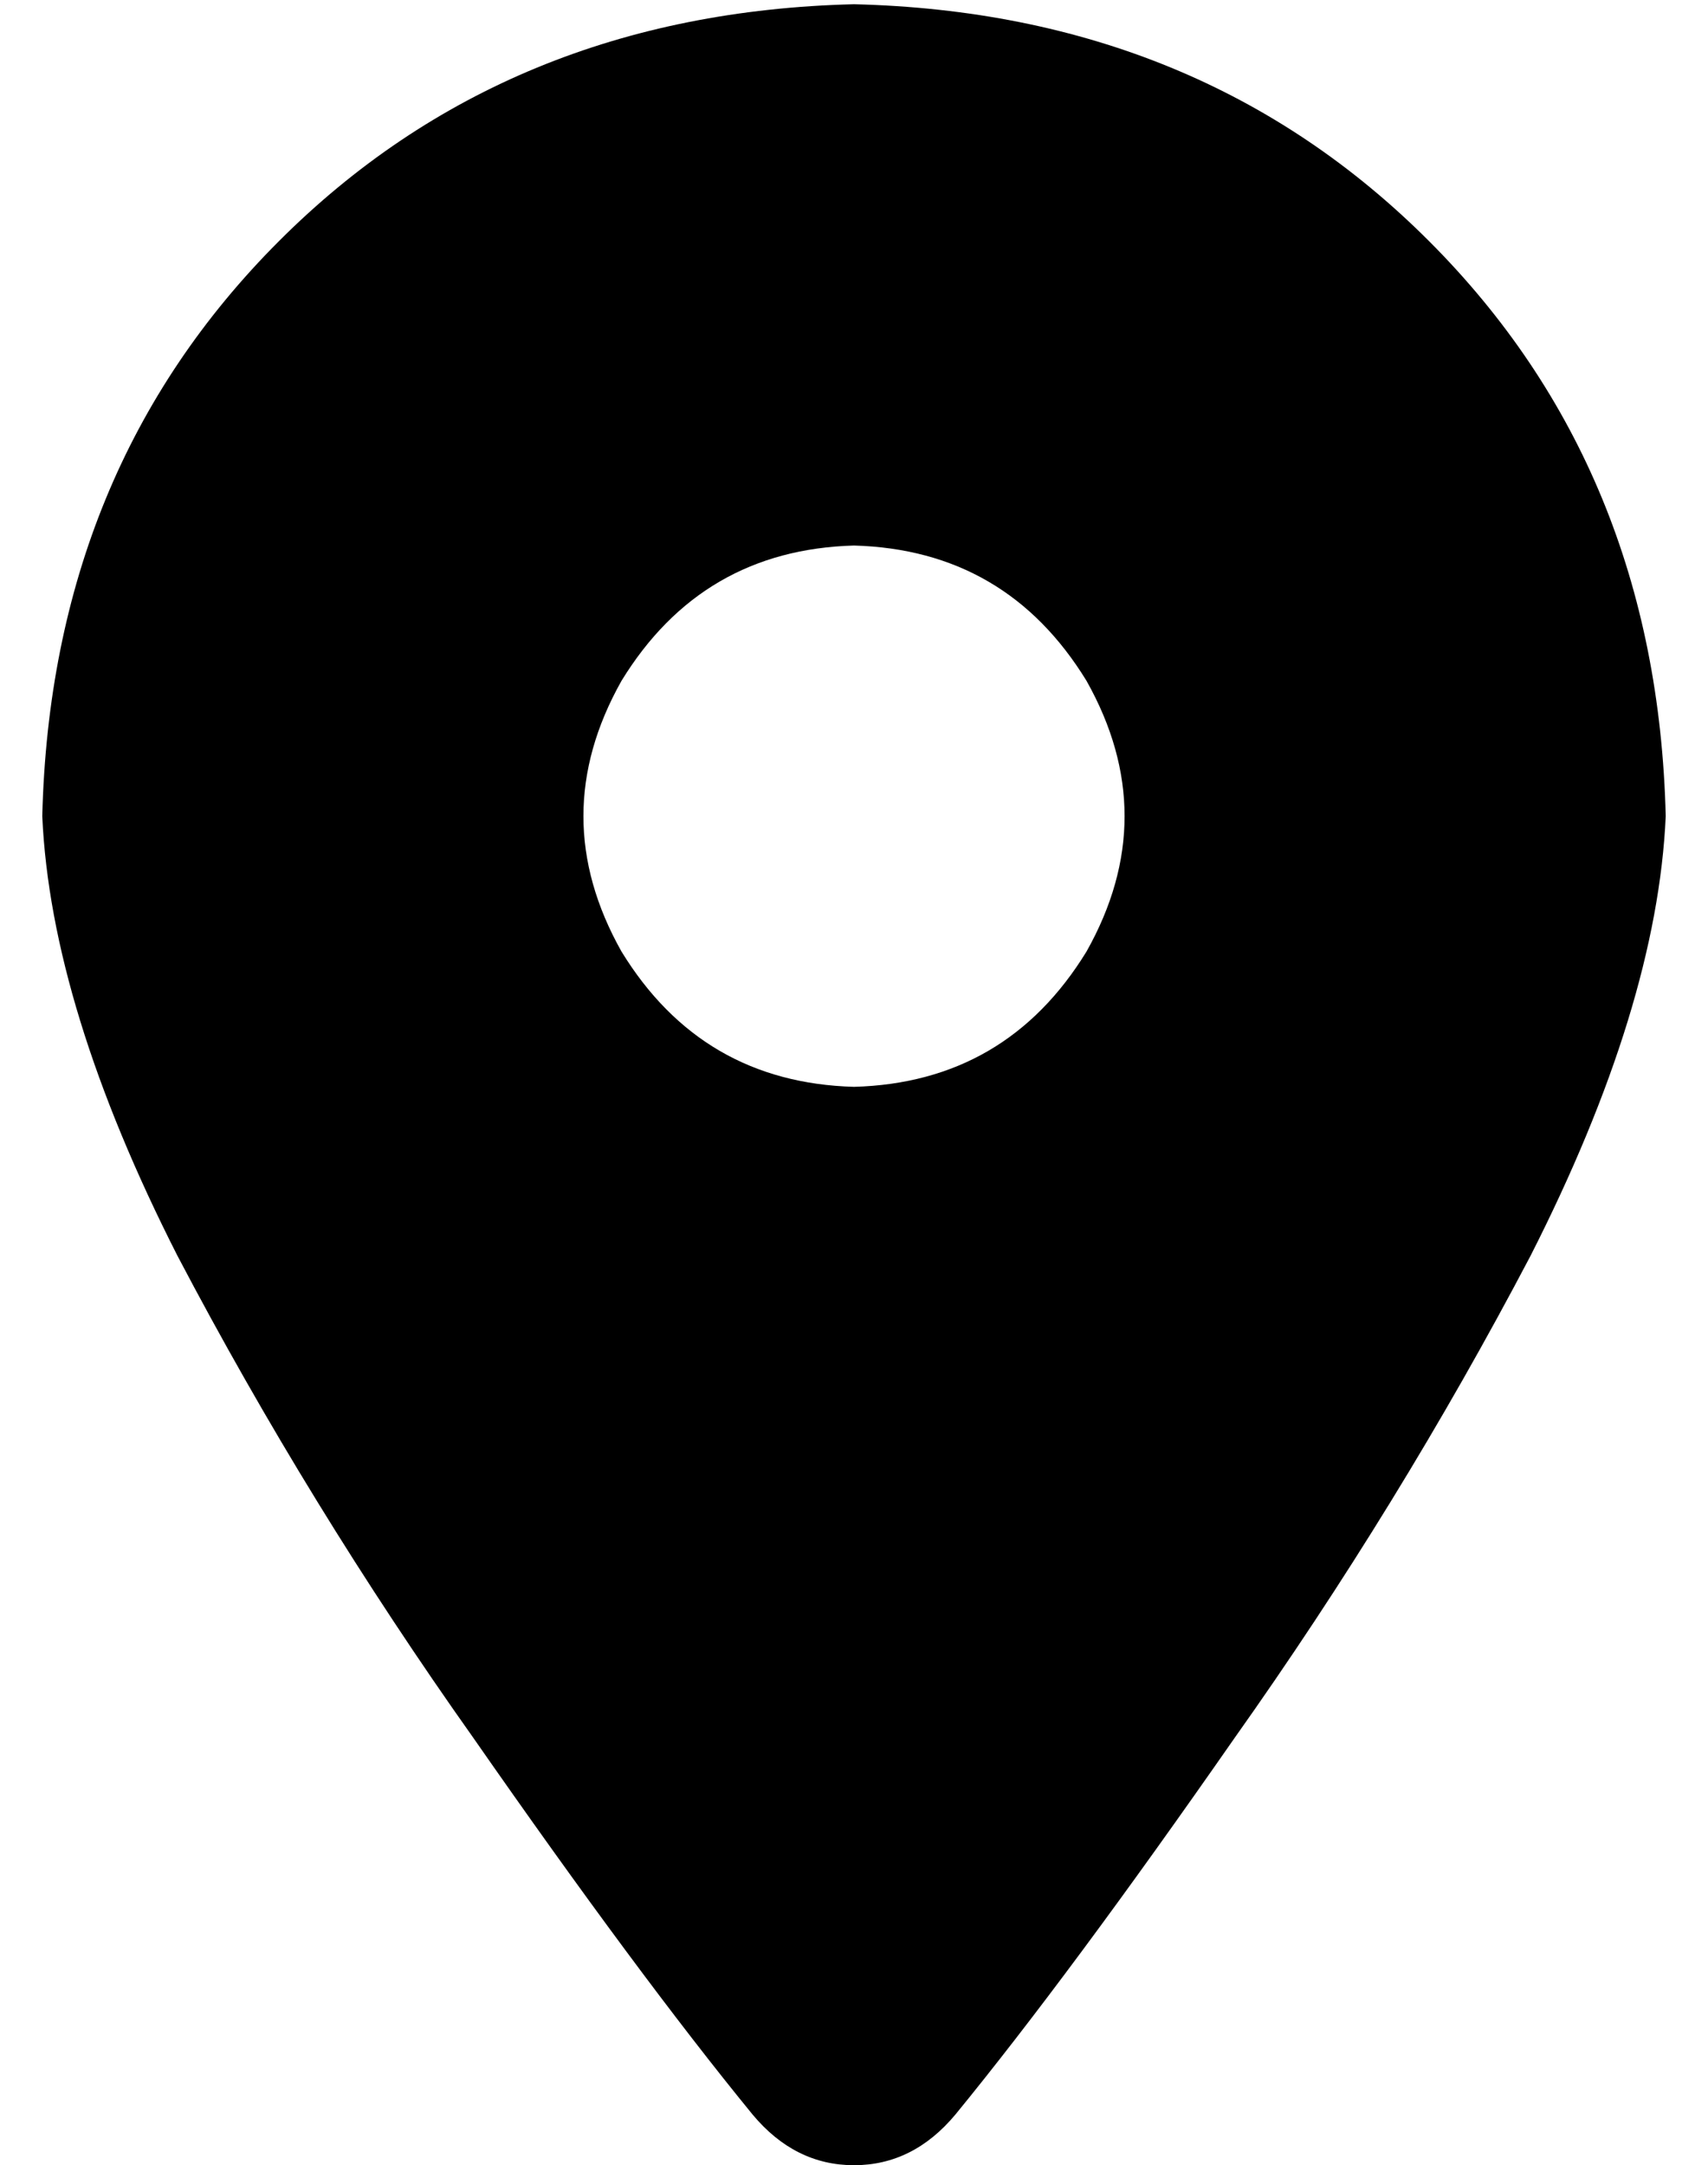 <?xml version="1.0" standalone="no"?>
<!DOCTYPE svg PUBLIC "-//W3C//DTD SVG 1.1//EN" "http://www.w3.org/Graphics/SVG/1.1/DTD/svg11.dtd" >
<svg xmlns="http://www.w3.org/2000/svg" xmlns:xlink="http://www.w3.org/1999/xlink" version="1.1" viewBox="-10 -40 404 512">
   <path fill="currentColor"
d="M216 460q27 -33 66 -89v0v0q39 -55 70 -114v0v0q30 -59 32 -104q-2 -82 -56 -136t-136 -56q-82 2 -136 56t-56 136q2 45 32 104q31 59 70 114q39 56 66 89q10 12 24 12t24 -12v0zM192 89q36 1 55 32q18 32 0 64q-19 31 -55 32q-36 -1 -55 -32q-18 -32 0 -64
q19 -31 55 -32v0z" />
</svg>
